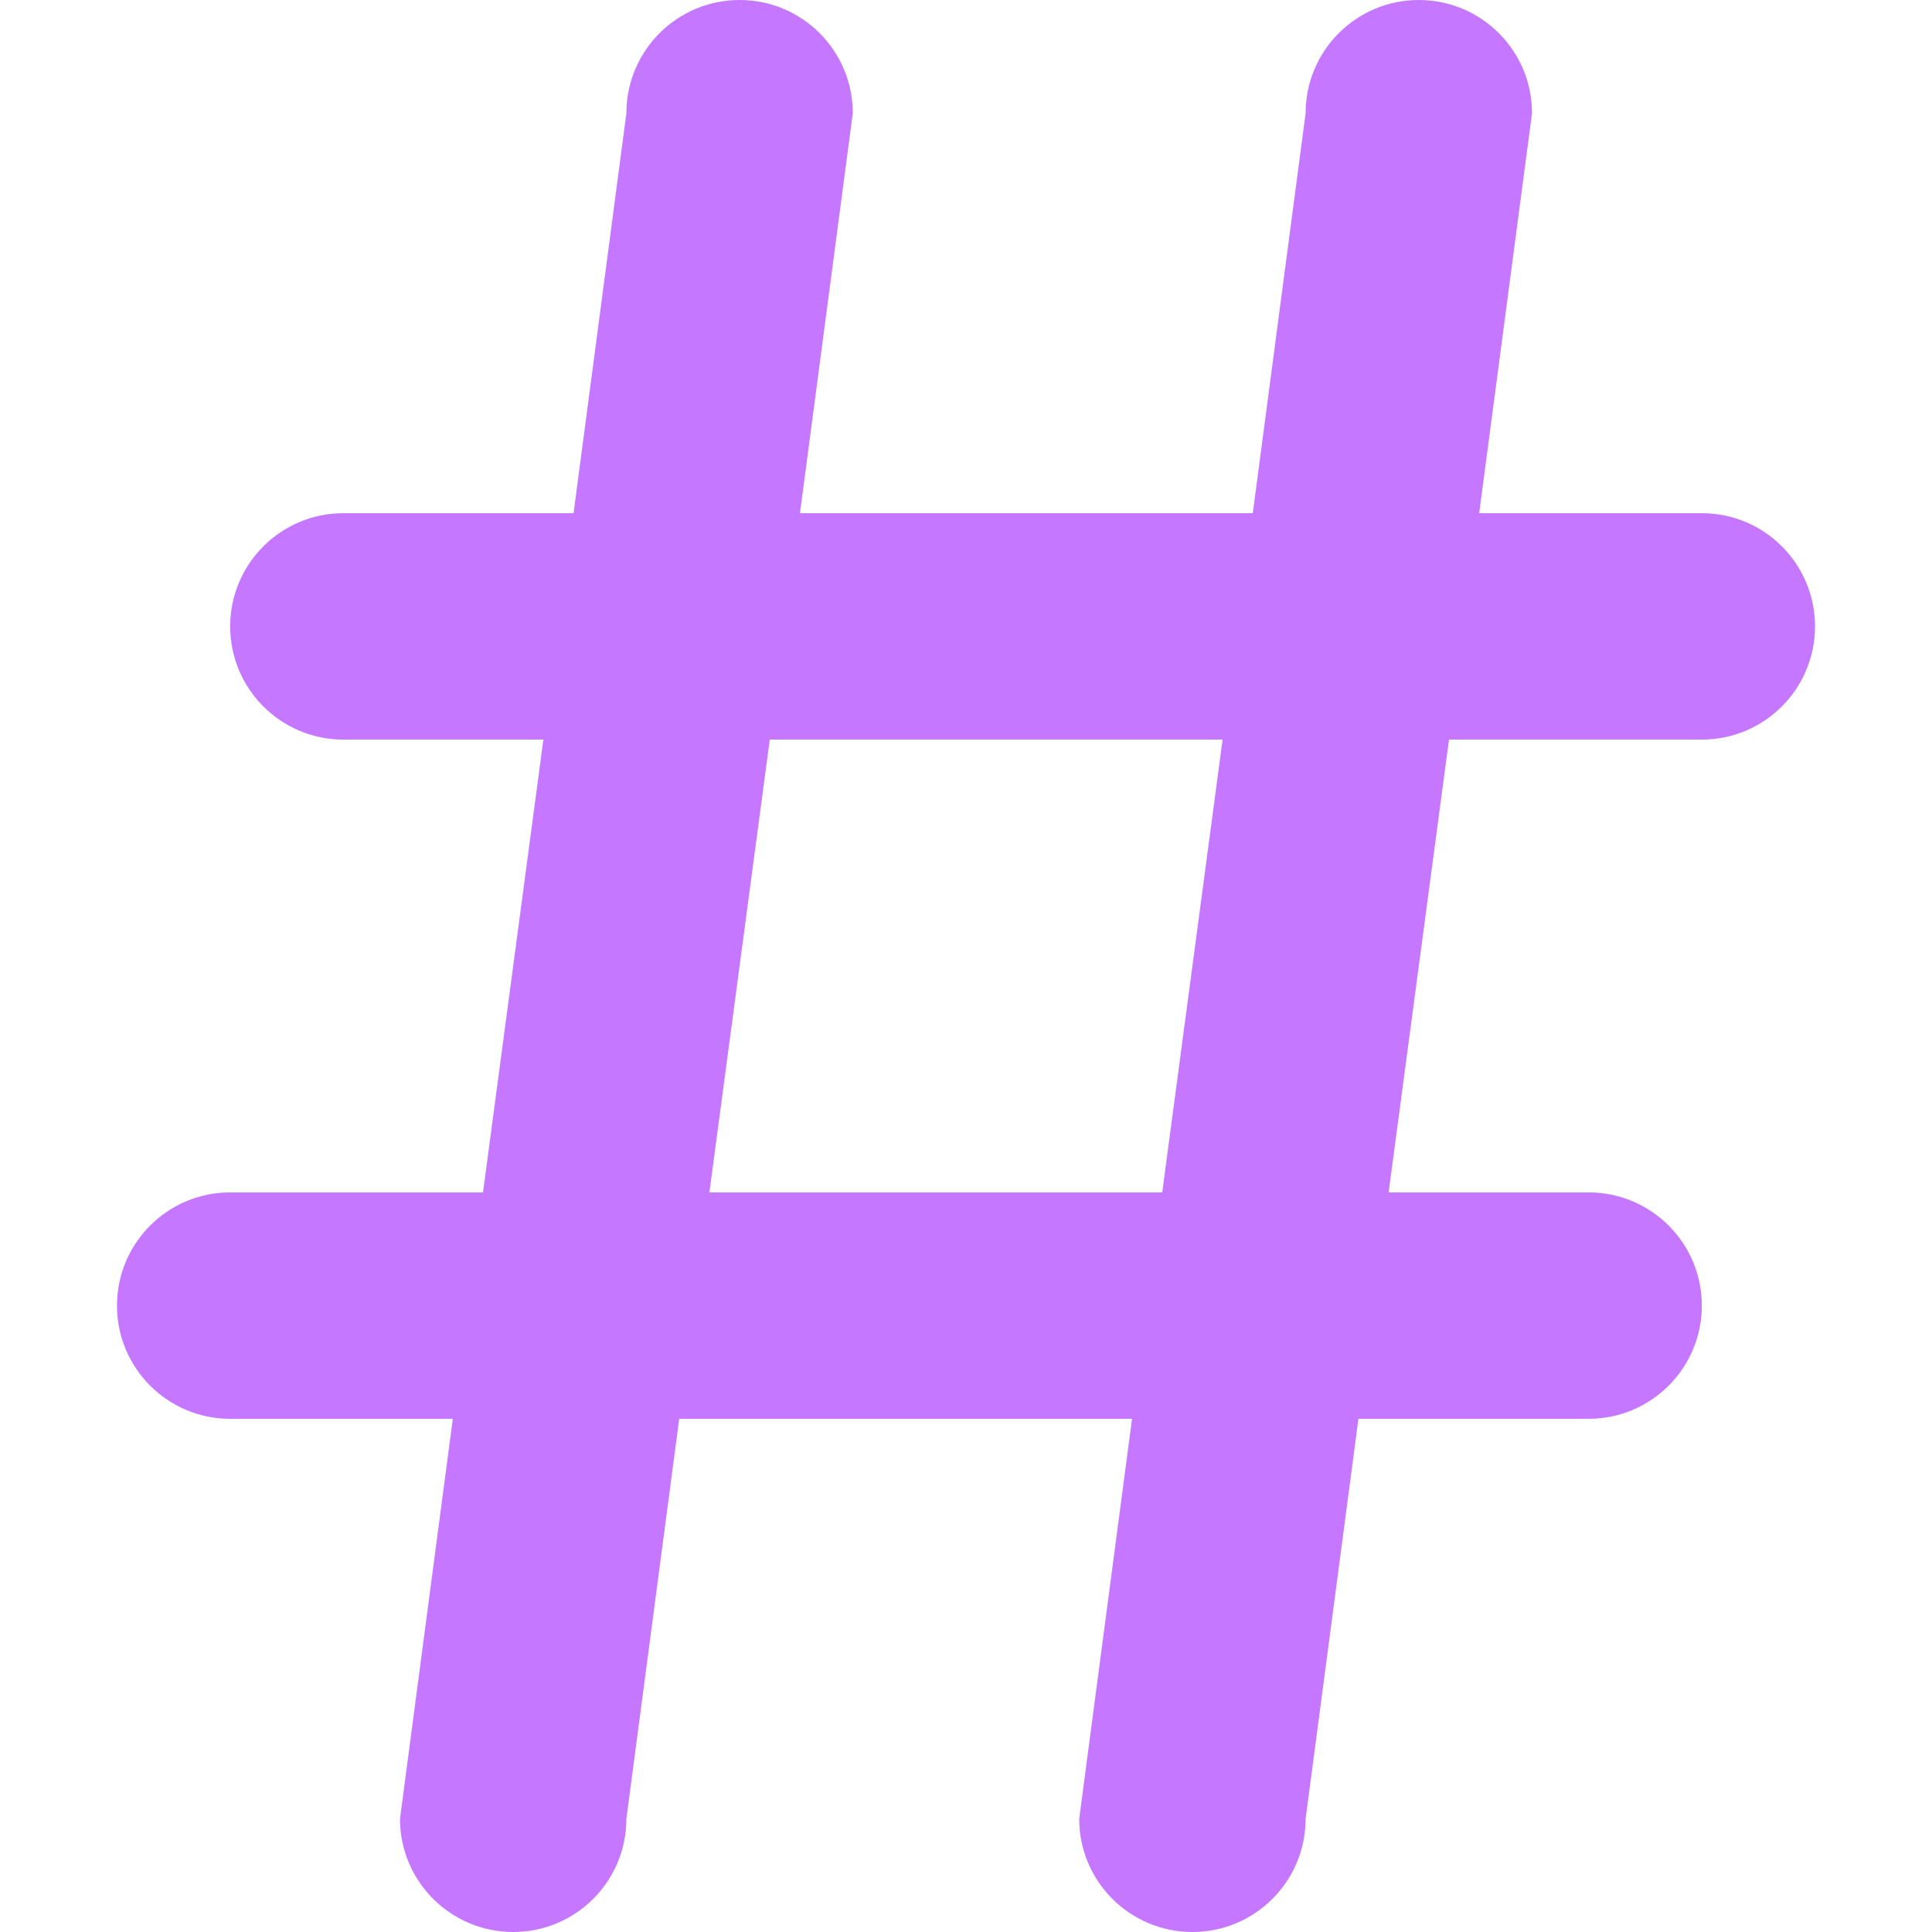 <svg height="512pt" style="fill:#c677ff;" viewBox="-31 0 512 512" width="512pt" 
    xmlns="http://www.w3.org/2000/svg">
    <path d="m30 316c-16.57 0-30 13.43-30 30 0 16.566 13.43 30 30 30h59l-14 106c0 16.566 13.43 30 30 30s30-13.434 30-30l14-106h120l-14 106c0 16.566 13.43 30 30 30s30-13.434 30-30l14-106h61c16.57 0 30-13.434 30-30 0-16.57-13.43-30-30-30h-53l16-120h67c16.57 0 30-13.434 30-30 0-16.57-13.43-30-30-30h-59l14-106c0-16.57-13.43-30-30-30s-30 13.43-30 30l-14 106h-120l14-106c0-16.57-13.43-30-30-30s-30 13.43-30 30l-14 106h-61c-16.57 0-30 13.43-30 30 0 16.566 13.43 30 30 30h53l-16 120zm143-120h120l-16 120h-120zm0 0"/>
</svg>